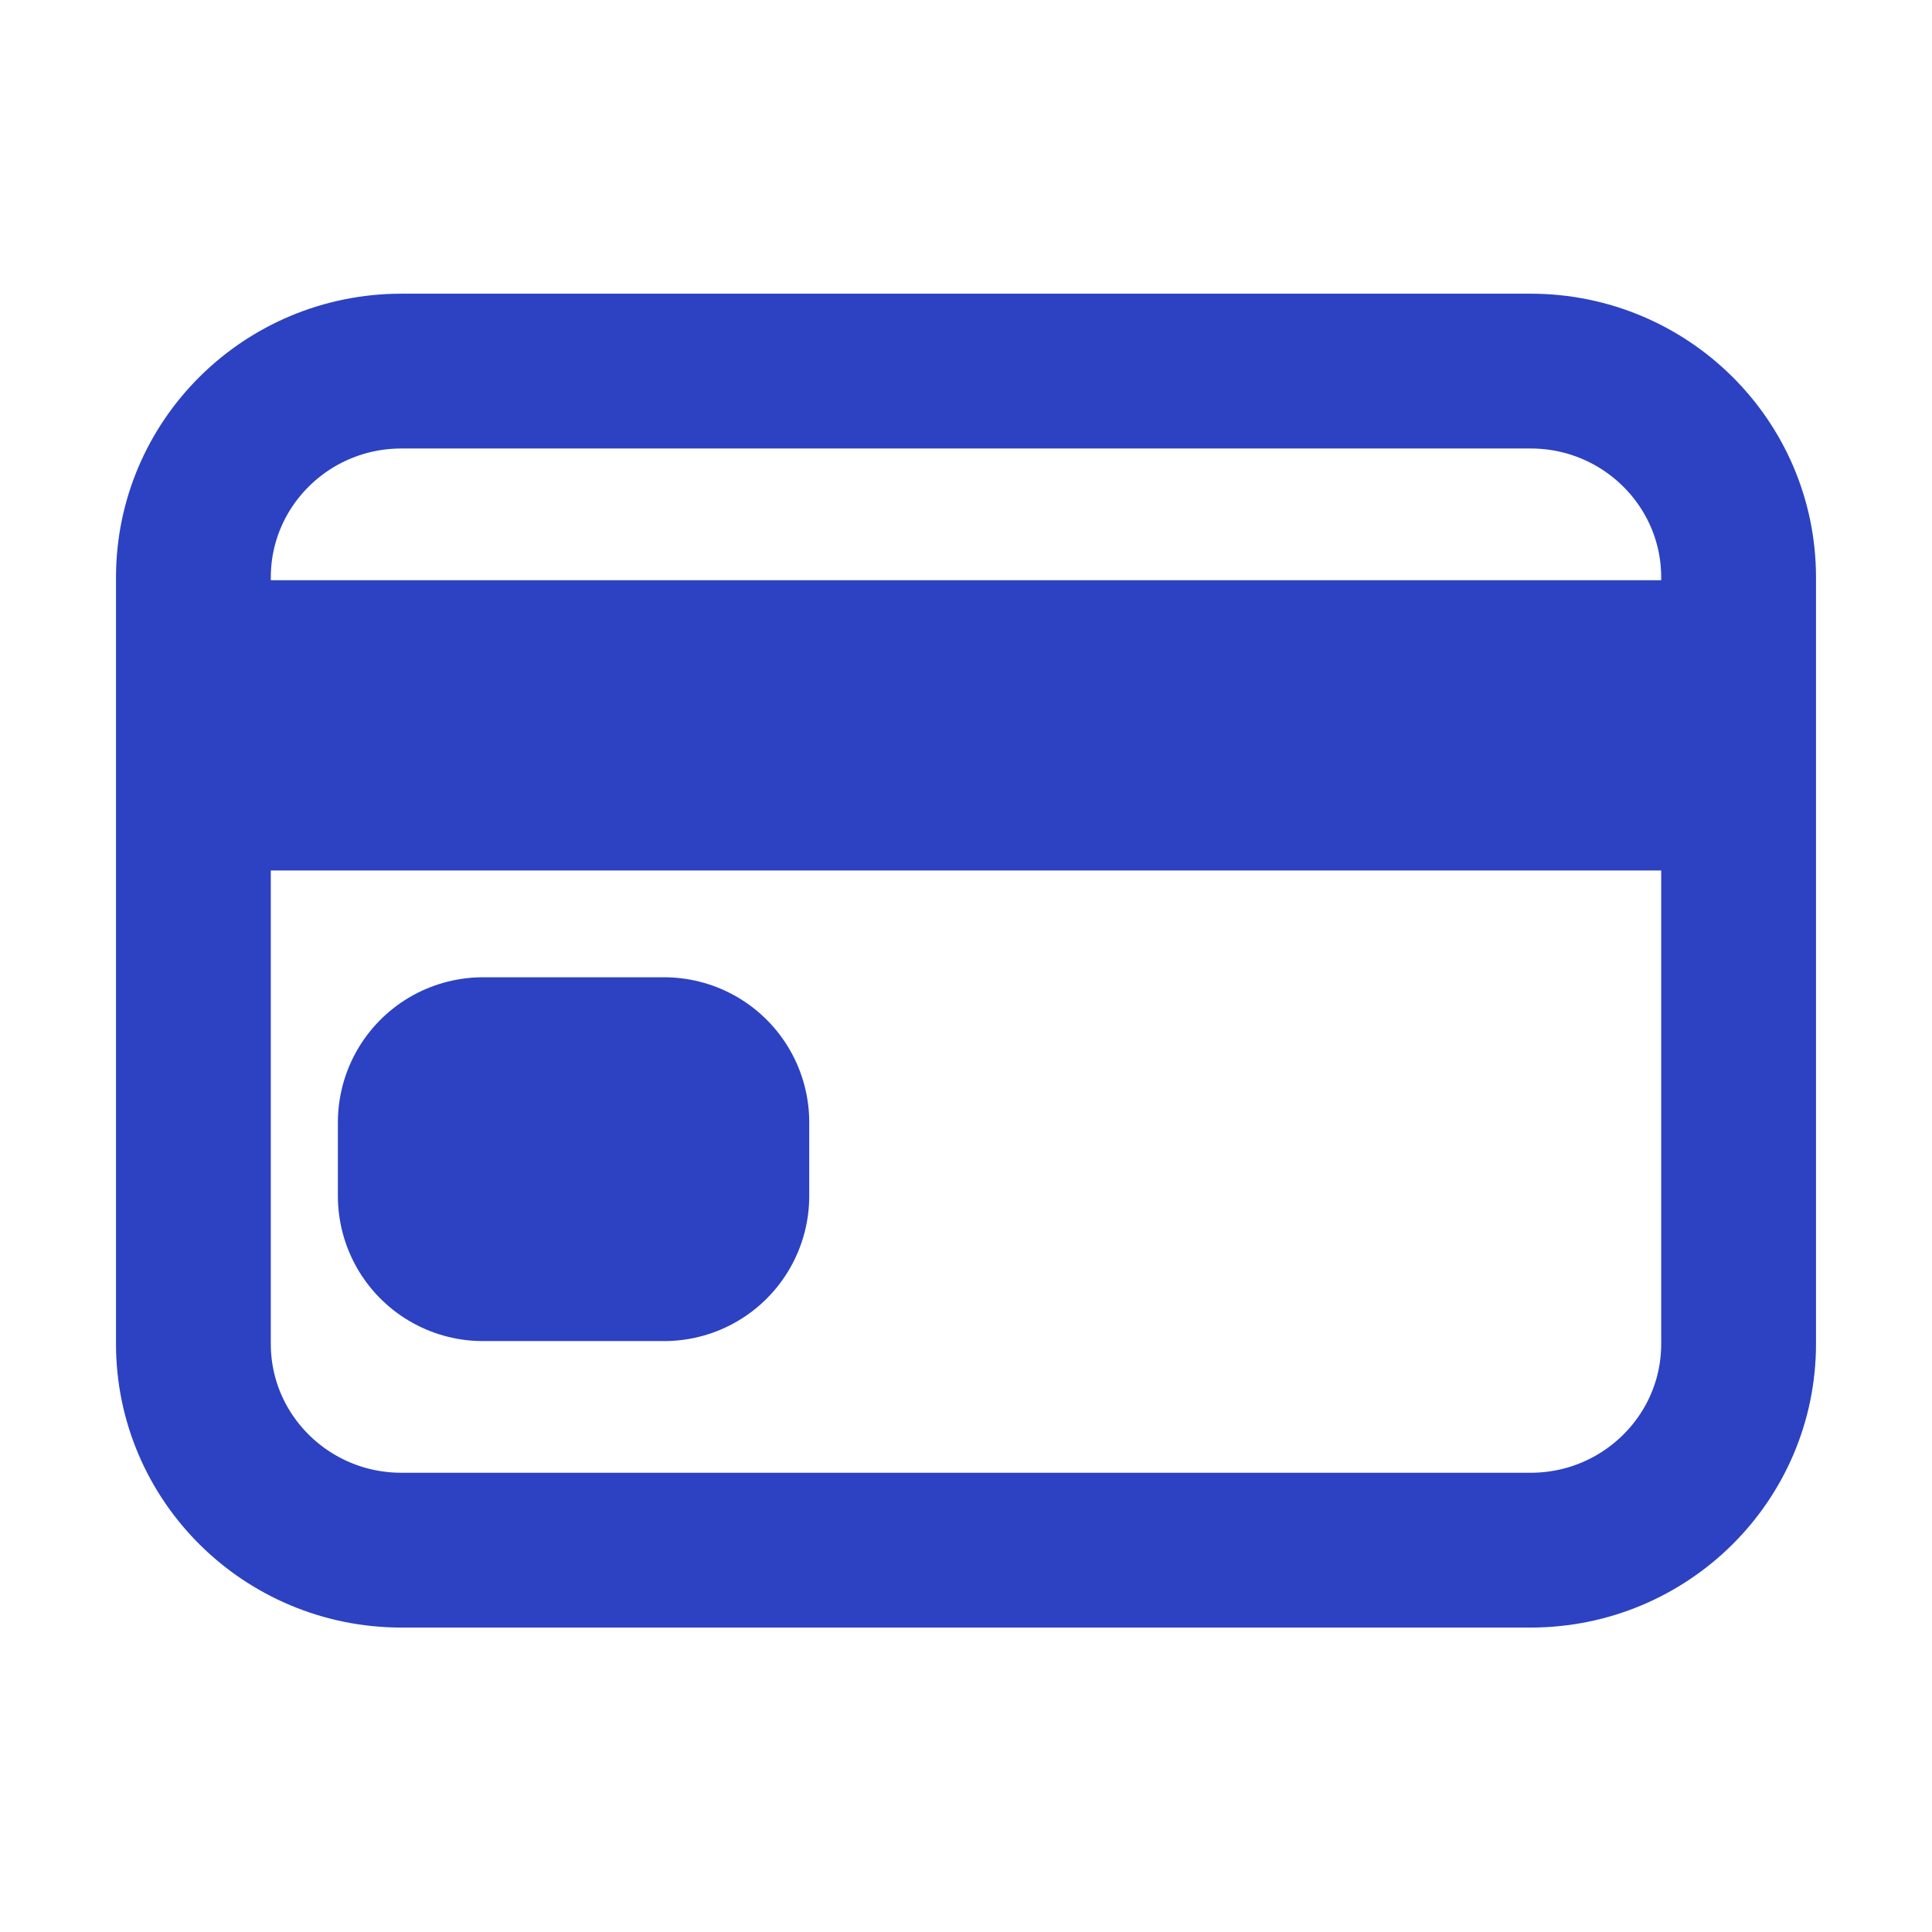<svg width="39" height="39" viewBox="0 0 39 39" fill="none" xmlns="http://www.w3.org/2000/svg">
<path d="M30.897 7.491H8.103C5.784 7.491 3.904 9.356 3.904 11.656V27.127C3.904 29.427 5.784 31.292 8.103 31.292H30.897C33.216 31.292 35.096 29.427 35.096 27.127V11.656C35.096 9.356 33.216 7.491 30.897 7.491Z" stroke="#2C42C2" stroke-width="3.125" stroke-linecap="round" stroke-linejoin="round"/>
<path d="M3.656 14.642H35.344M9.75 22.657H13.406V24.142H9.75V22.657Z" stroke="#2C42C2" stroke-width="5.859" stroke-linejoin="round"/>
</svg>
